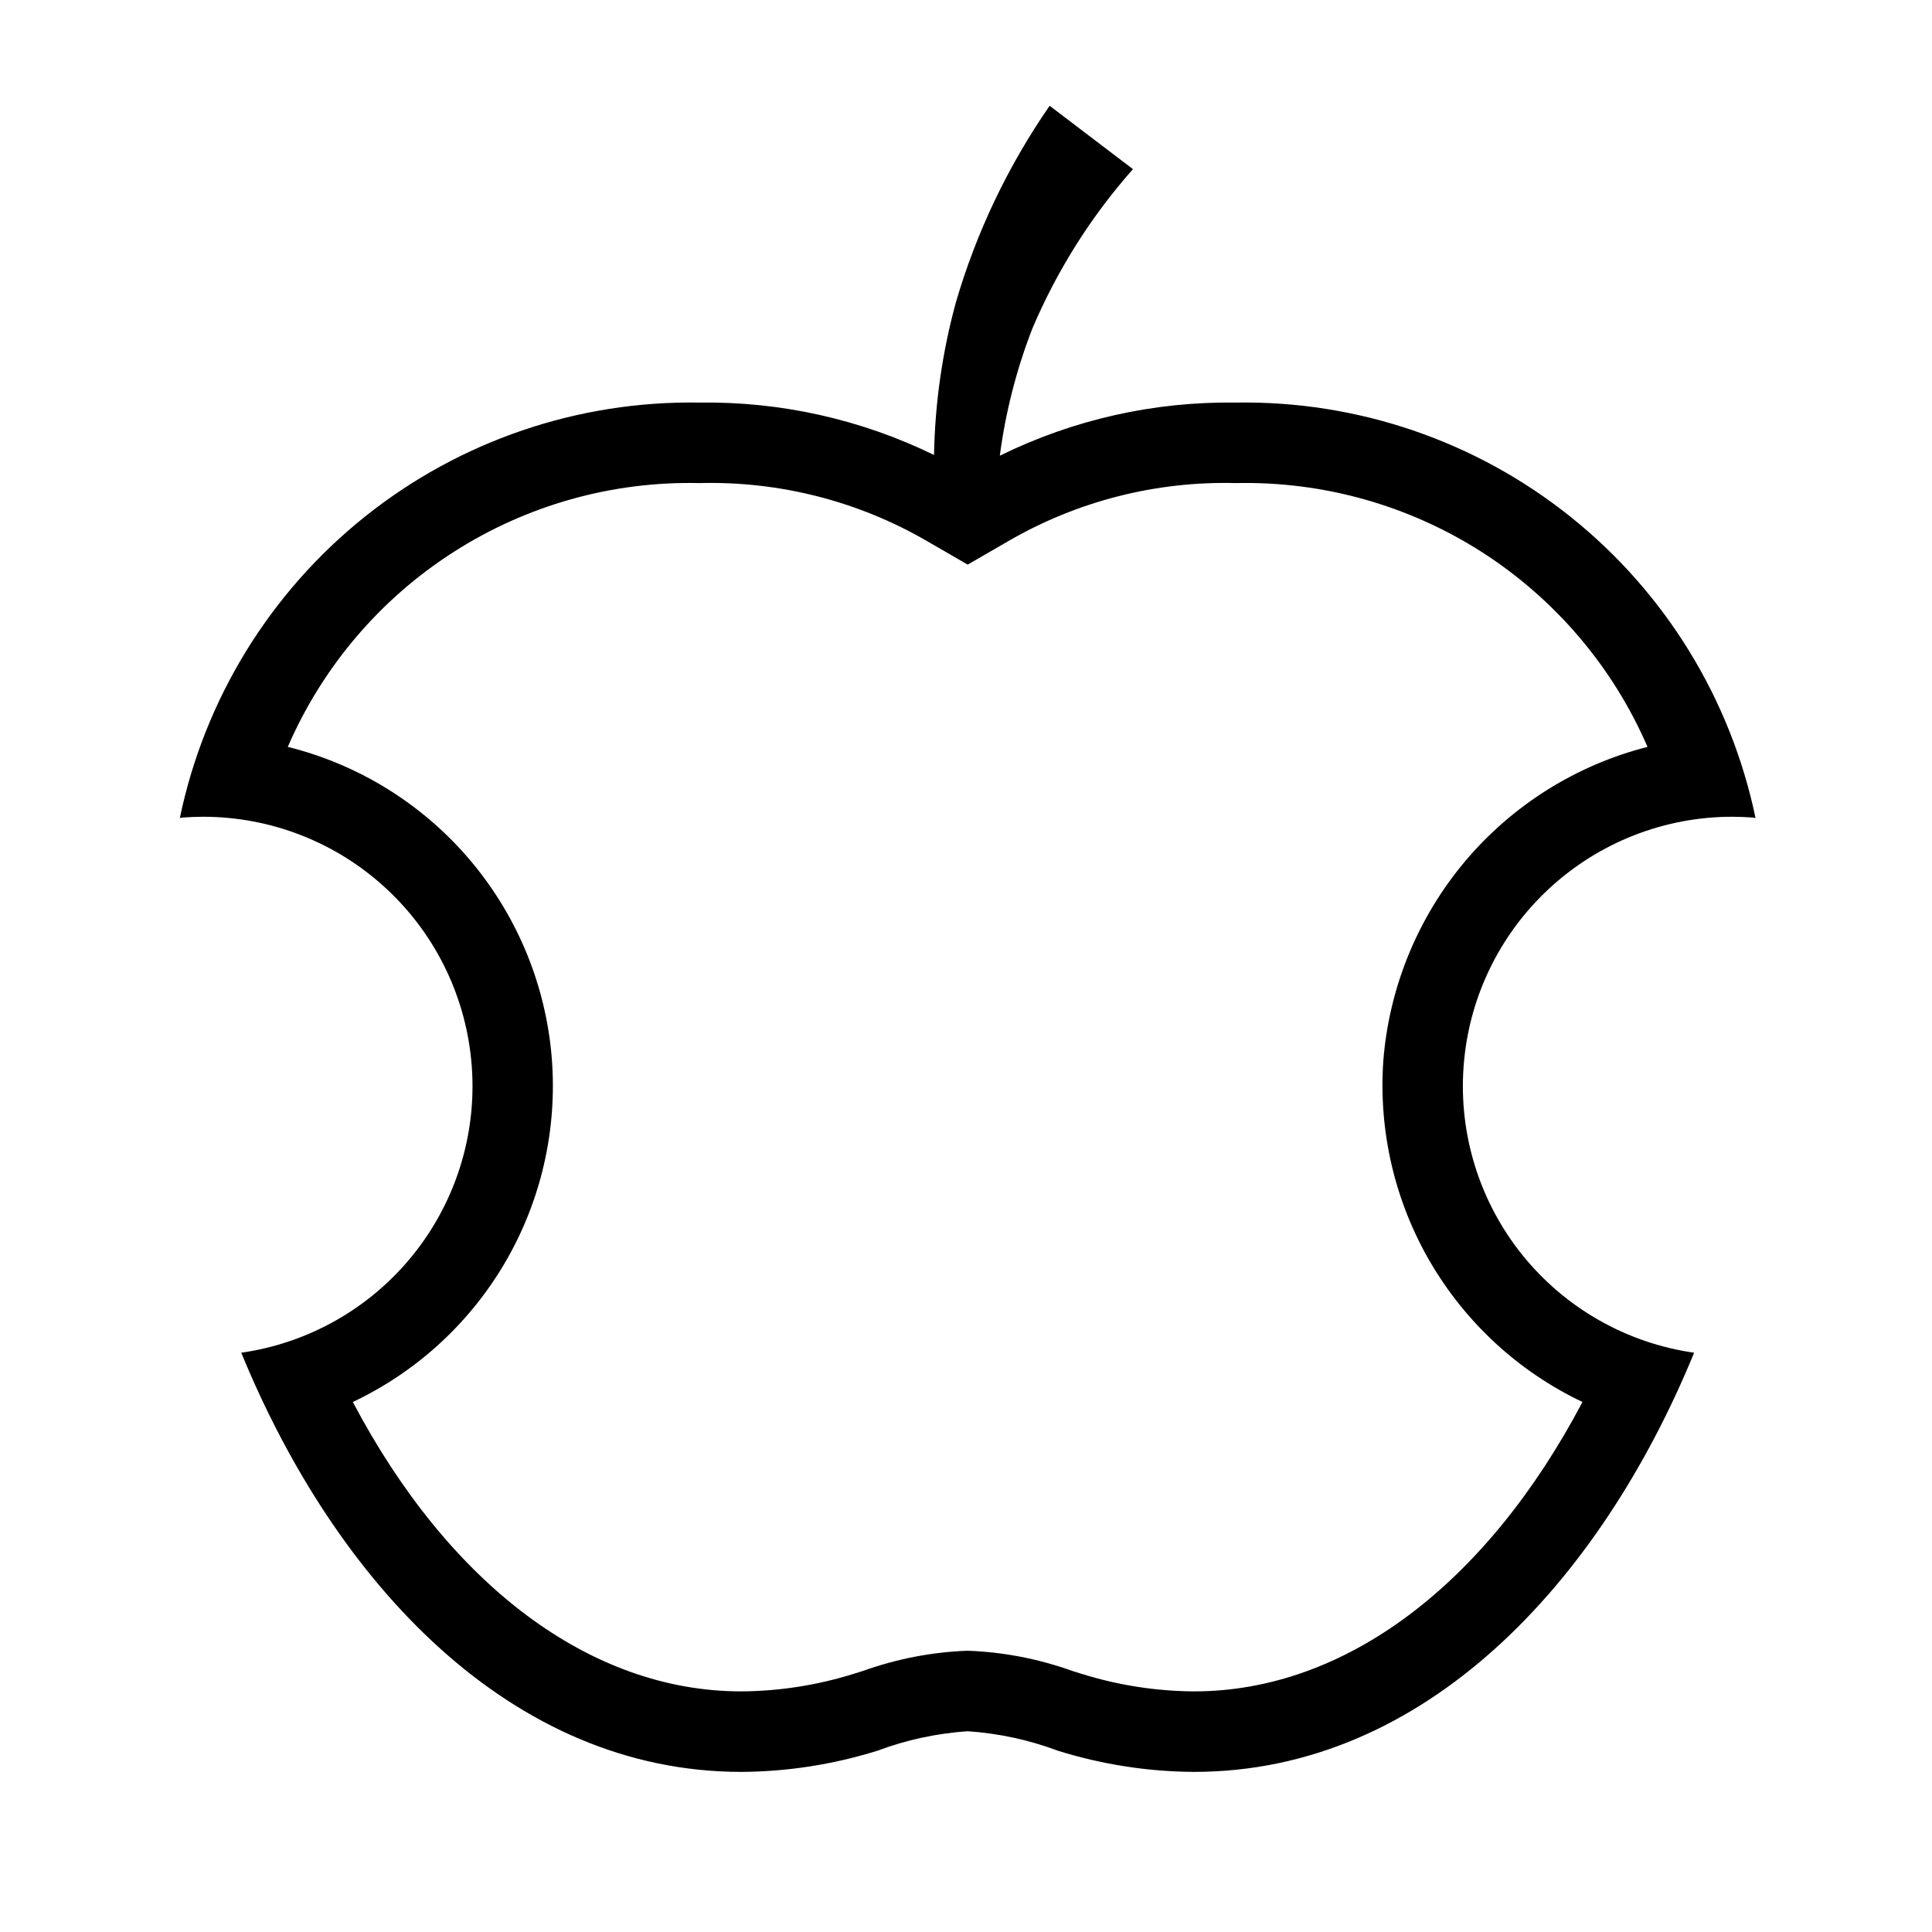<svg width="24" height="24" viewBox="0 0 24 24" fill="none" xmlns="http://www.w3.org/2000/svg">
<path d="M15.354 5.001C14.338 4.986 13.332 5.212 12.42 5.661C12.491 5.12 12.627 4.59 12.824 4.082C13.131 3.359 13.553 2.689 14.074 2.101L13.039 1.314C12.521 2.062 12.127 2.888 11.873 3.761C11.705 4.378 11.614 5.013 11.603 5.652C10.696 5.209 9.697 4.986 8.688 5.001C7.18 4.976 5.71 5.477 4.532 6.419C3.354 7.361 2.541 8.685 2.234 10.162C2.245 10.161 2.255 10.157 2.267 10.156C2.351 10.15 2.436 10.146 2.519 10.146C3.366 10.145 4.182 10.465 4.802 11.042C5.422 11.618 5.8 12.408 5.861 13.253C5.922 14.097 5.66 14.933 5.128 15.592C4.597 16.251 3.835 16.684 2.997 16.804C4.171 19.666 6.346 22.011 9.209 22.011C9.782 22.008 10.352 21.919 10.9 21.748C11.26 21.613 11.637 21.532 12.021 21.506C12.404 21.532 12.781 21.613 13.141 21.748C13.689 21.919 14.259 22.008 14.833 22.011C17.695 22.011 19.871 19.666 21.045 16.804C20.206 16.684 19.445 16.251 18.913 15.592C18.382 14.933 18.12 14.097 18.181 13.253C18.241 12.408 18.62 11.618 19.24 11.042C19.86 10.465 20.676 10.145 21.522 10.146C21.606 10.146 21.69 10.15 21.775 10.156C21.786 10.157 21.797 10.161 21.808 10.162C21.5 8.685 20.688 7.362 19.51 6.42C18.332 5.477 16.862 4.976 15.354 5.001ZM17.184 13.177C17.123 14.05 17.326 14.922 17.767 15.678C18.209 16.434 18.867 17.04 19.658 17.416C18.461 19.686 16.708 21.011 14.833 21.011C14.358 21.008 13.886 20.934 13.433 20.792L13.321 20.757C12.903 20.607 12.464 20.522 12.021 20.506C11.577 20.522 11.138 20.607 10.72 20.757L10.608 20.792C10.155 20.934 9.683 21.008 9.208 21.011C7.334 21.011 5.58 19.687 4.383 17.416C5.193 17.033 5.864 16.409 6.305 15.63C6.746 14.85 6.935 13.953 6.847 13.062C6.758 12.171 6.396 11.329 5.811 10.652C5.225 9.974 4.444 9.494 3.575 9.278C4.005 8.285 4.721 7.443 5.632 6.859C6.542 6.275 7.607 5.976 8.688 6.001C9.681 5.975 10.661 6.225 11.52 6.724L12.021 7.014L12.522 6.724C13.381 6.225 14.361 5.975 15.354 6.001C16.435 5.977 17.499 6.276 18.41 6.859C19.32 7.443 20.036 8.285 20.466 9.278C19.58 9.504 18.788 10.001 18.199 10.7C17.611 11.4 17.256 12.266 17.184 13.177Z" fill="black"/>
</svg>
